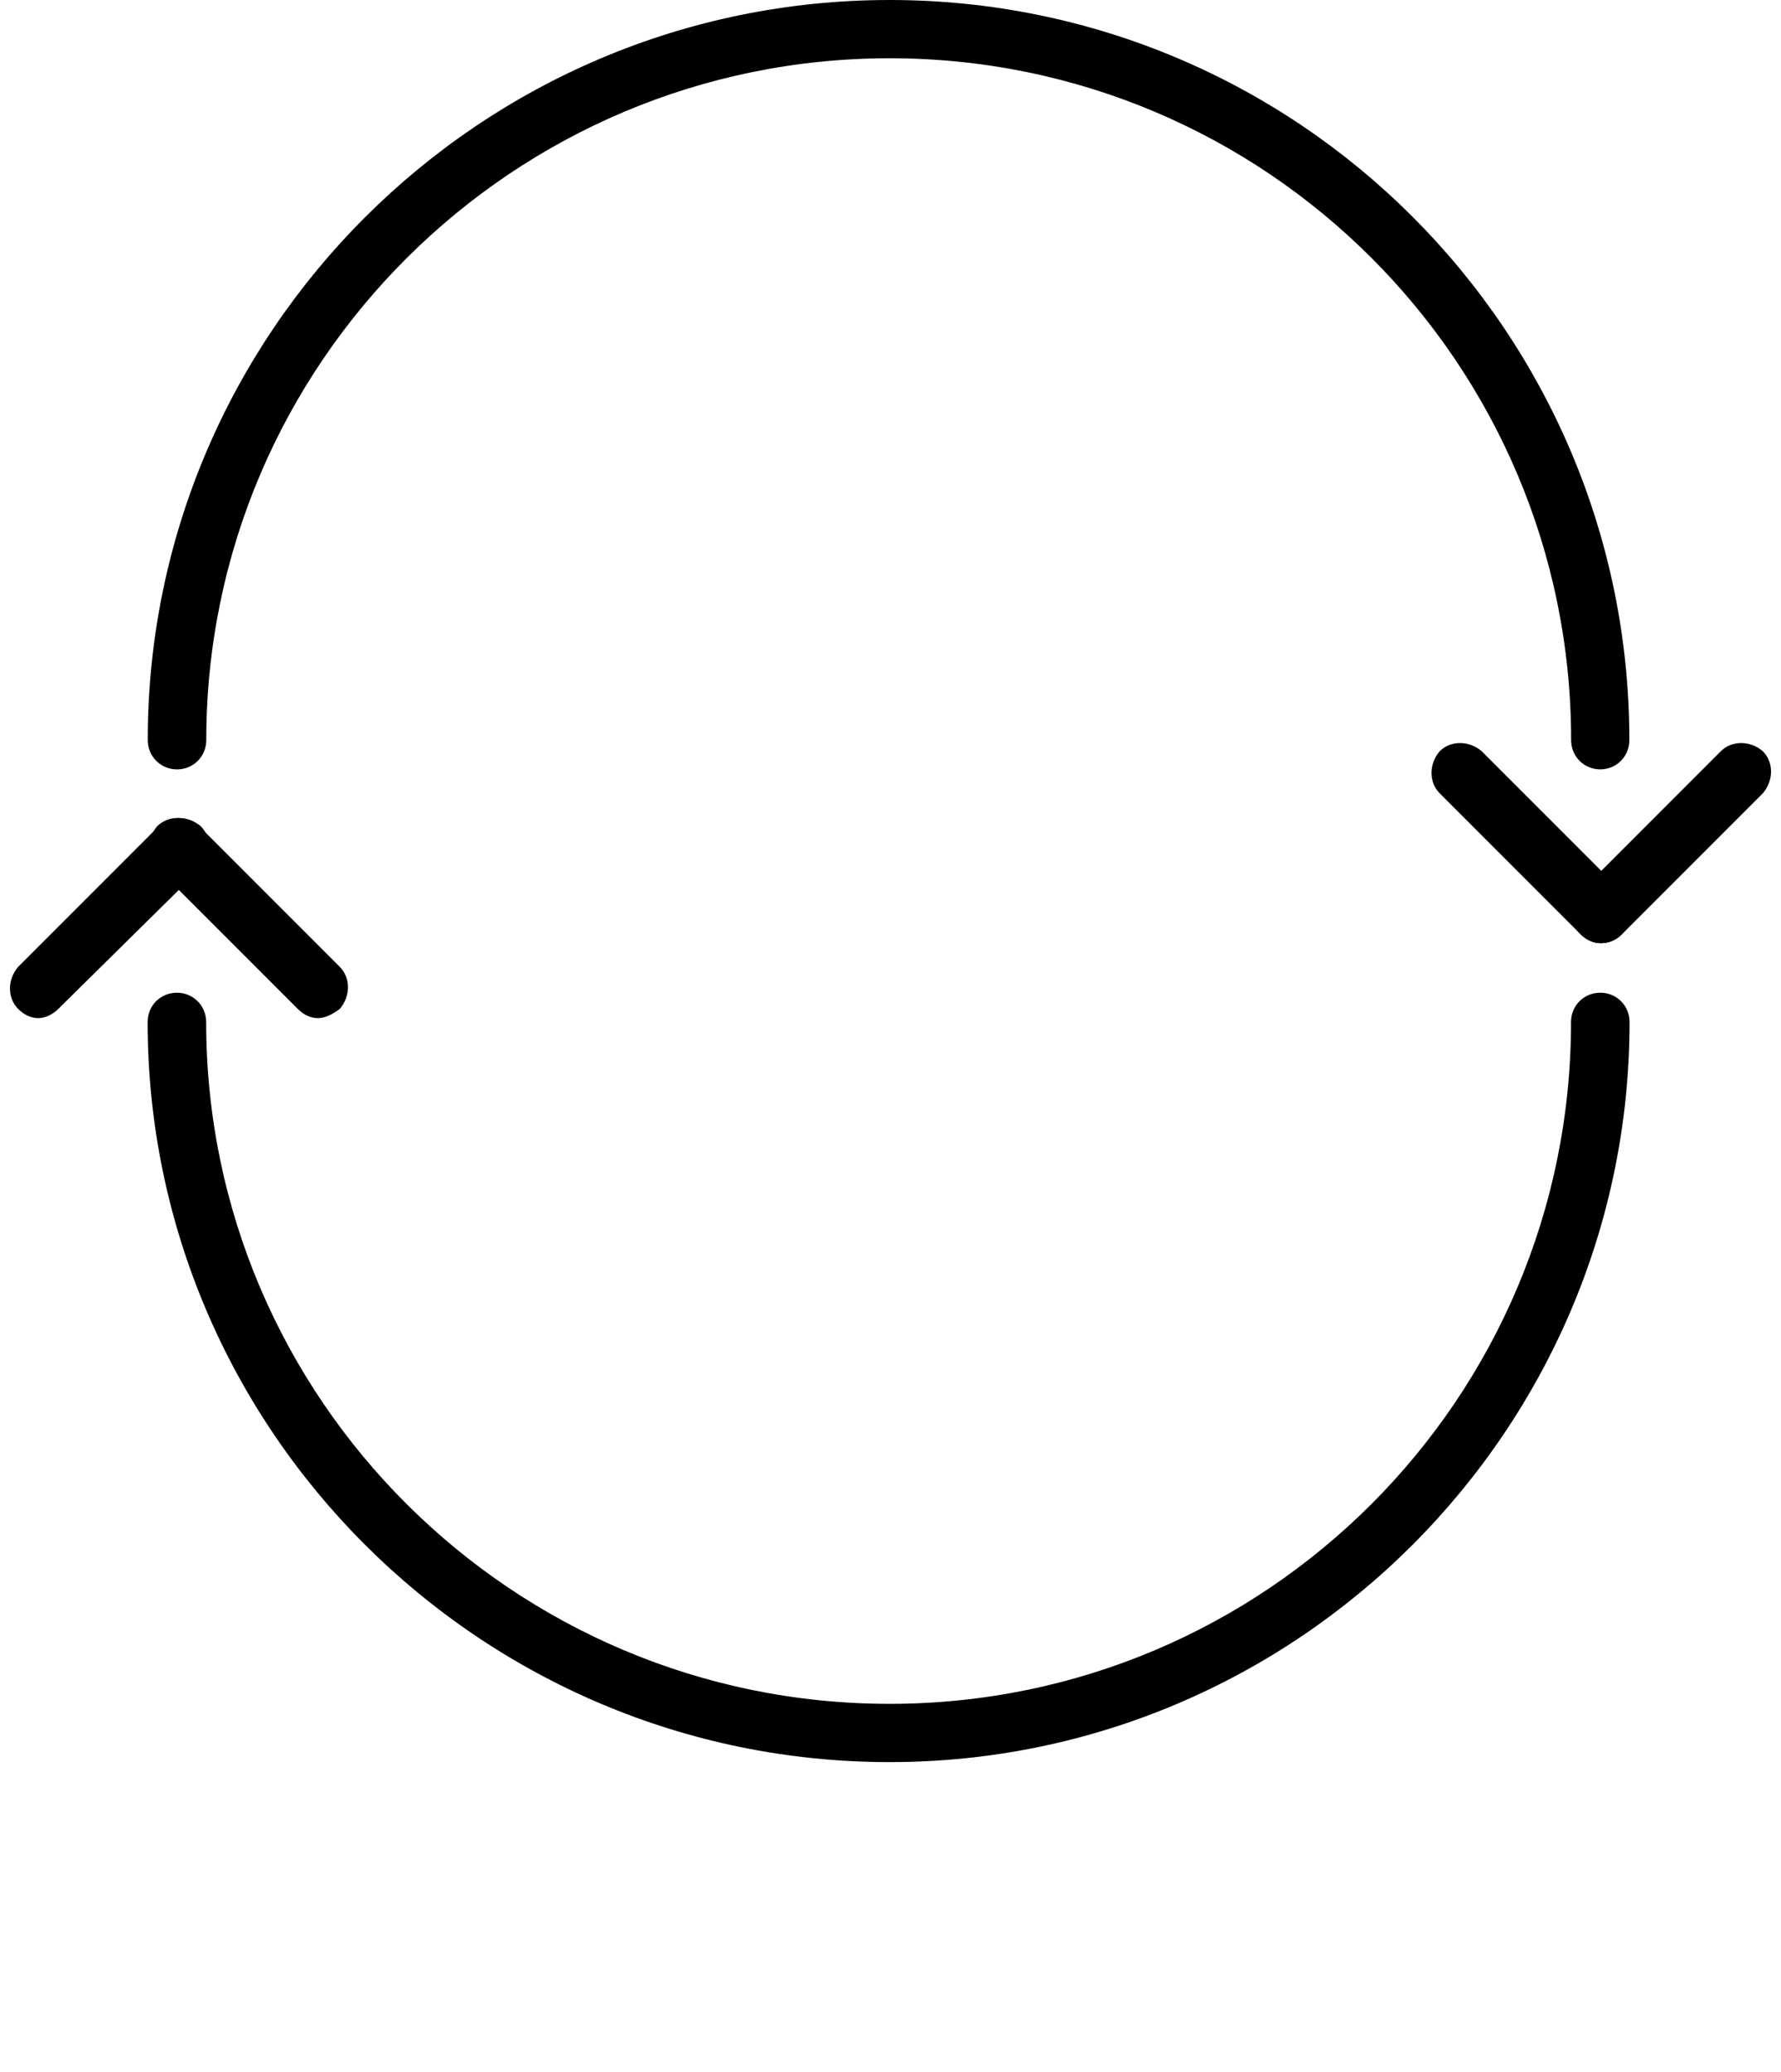 <?xml version="1.0" encoding="utf-8"?>
<!DOCTYPE svg PUBLIC "-//W3C//DTD SVG 1.1//EN" "http://www.w3.org/Graphics/SVG/1.1/DTD/svg11.dtd">
<svg version="1.1" xmlns="http://www.w3.org/2000/svg" xmlns:xlink="http://www.w3.org/1999/xlink" x="0px" y="0px"
  	 width="688px" height="800px" viewBox="0 0 688 800" enable-background="new 0 0 688 800">
  <g>
    <path d="M618.234 364.158c-2.853 0-5.664-1.406-7.783-3.565-4.218-4.218-4.218-11.308 0-16.239l54.299-54.299c4.218-4.218 11.308-4.218 16.239 0 4.218 4.218 4.218 11.308 0 16.239l-54.299 54.299c-2.853 2.853-5.664 3.565-8.496 3.565v0z"/>
    <path d="M618.234 364.158c-2.853 0-5.664-1.406-7.783-3.565l-54.299-54.299c-4.218-4.218-4.218-11.308 0-16.239 4.218-4.218 11.308-4.218 16.239 0l54.299 54.299c4.218 4.218 4.218 11.308 0 16.239-2.853 2.853-5.664 3.565-8.496 3.565v0z"/>
    <path d="M618.234 297.064c-6.377 0-11.308-5.012-11.308-11.308 0-145.415-117.868-263.263-263.263-263.263s-263.976 117.868-263.976 263.263c0 6.377-5.012 11.308-11.308 11.308s-11.308-5.012-11.308-11.308c0-157.415 128.422-285.756 286.592-285.756s285.756 128.422 285.756 285.756c0 6.377-5.012 11.308-11.308 11.308v0z"/>
    <path d="M14.794 393.111c-2.853 0-5.664-1.406-7.783-3.565-4.218-4.218-4.218-11.308 0-16.239l54.299-54.299c4.218-4.218 11.308-4.218 16.239 0 4.218 4.218 4.218 11.308 0 16.239l-55.032 54.299c-2.119 2.119-5.012 3.565-7.783 3.565v0z"/>
    <path d="M122.801 393.111c-2.853 0-5.664-1.406-7.783-3.565l-54.299-54.299c-4.218-4.218-4.218-11.308 0-16.239 4.218-4.218 11.308-4.218 16.239 0l54.299 54.299c4.218 4.218 4.218 11.308 0 16.239-2.853 2.119-5.664 3.565-8.496 3.565v0z"/>
    <path d="M343.622 680.354c-158.088 0-286.592-128.422-286.592-285.756 0-6.377 5.012-11.308 11.308-11.308s11.308 5.012 11.308 11.308c0 145.415 118.601 263.263 263.976 263.263s263.263-117.868 263.263-263.263c0-6.377 5.012-11.308 11.308-11.308s11.308 5.012 11.308 11.308c0 157.415-128.422 285.756-285.756 285.756v0z"/>
  </g>
</svg>
